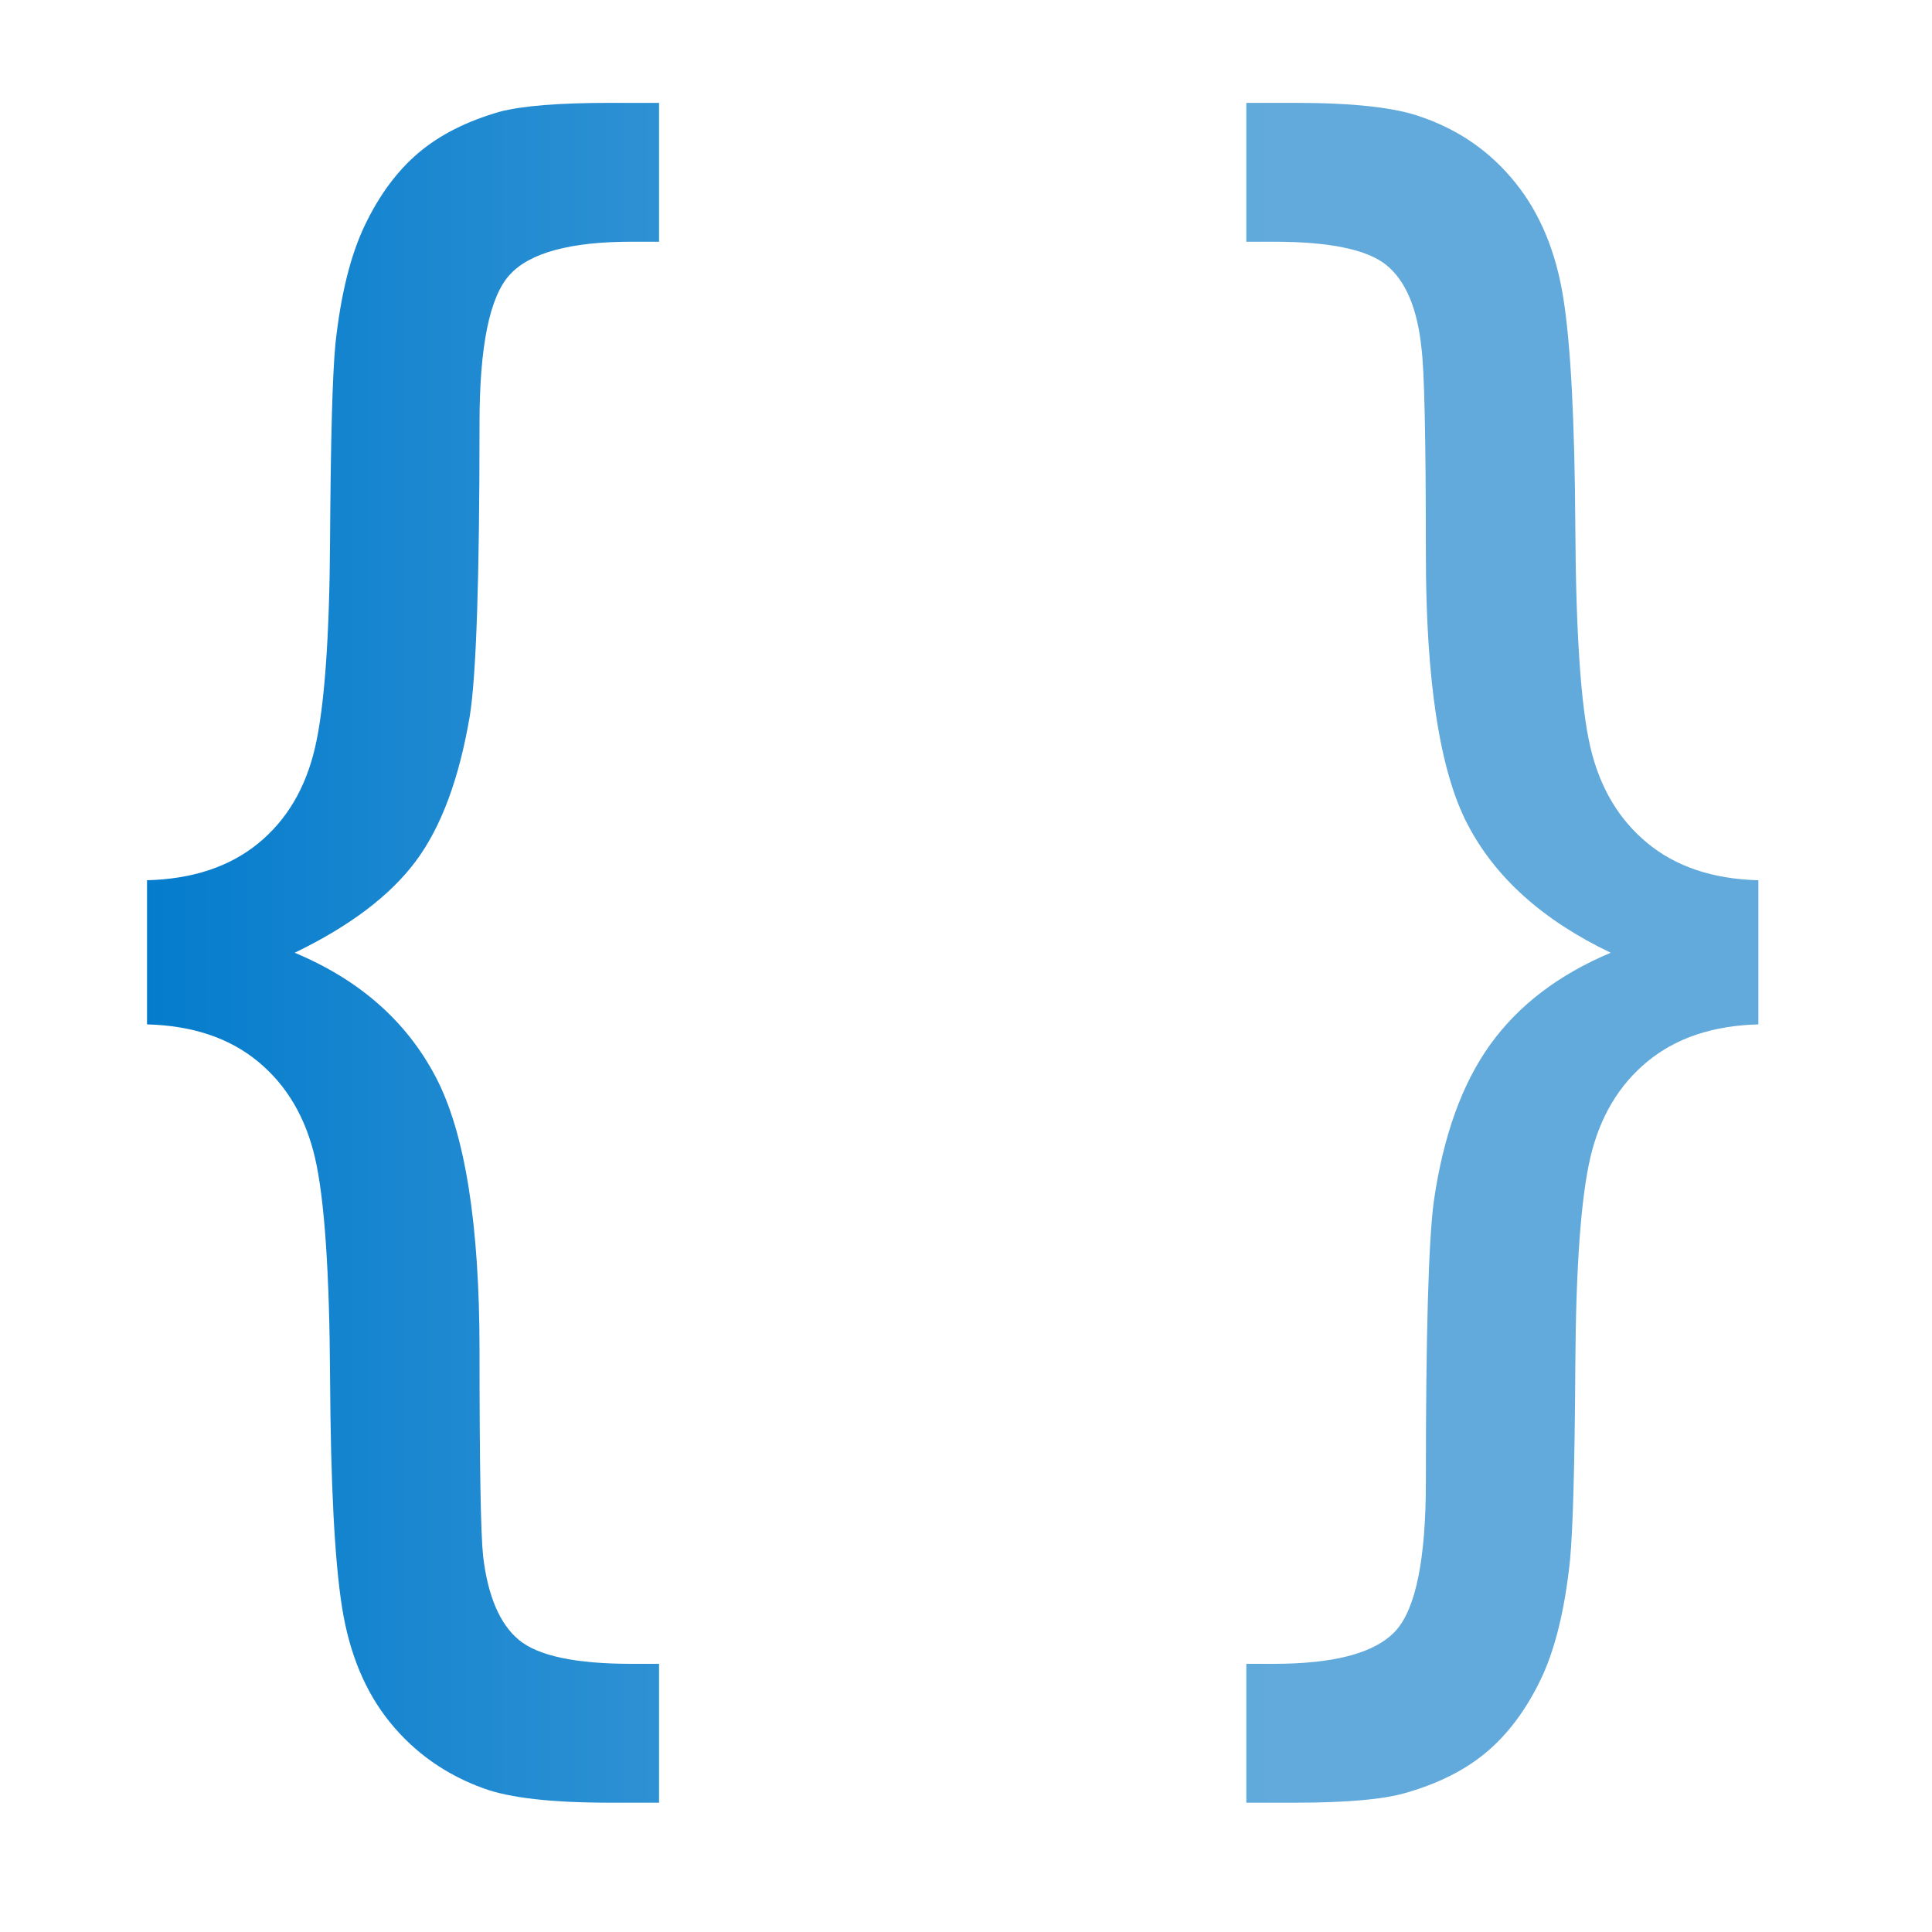 <?xml version="1.0" encoding="UTF-8" standalone="no"?>
<!DOCTYPE svg PUBLIC "-//W3C//DTD SVG 1.1//EN" "http://www.w3.org/Graphics/SVG/1.1/DTD/svg11.dtd">
<svg width="40" height="40" viewBox="0 0 40 40" version="1.1" xmlns="http://www.w3.org/2000/svg" xmlns:xlink="http://www.w3.org/1999/xlink" xml:space="preserve" xmlns:serif="http://www.serif.com/" style="fill-rule:evenodd;clip-rule:evenodd;stroke-linejoin:round;stroke-miterlimit:2;">
    <g transform="matrix(0.9,0,0,0.9,0.2,-0.131)">
        <path d="M3.16,20.395C4.204,20.368 5.055,20.086 5.713,19.551C6.371,19.015 6.808,18.279 7.025,17.343C7.242,16.407 7.358,14.807 7.371,12.542C7.385,10.277 7.425,8.785 7.493,8.066C7.615,6.927 7.842,6.011 8.175,5.319C8.507,4.628 8.917,4.075 9.406,3.661C9.894,3.248 10.518,2.932 11.277,2.715C11.793,2.58 12.634,2.512 13.8,2.512L14.939,2.512L14.939,5.706L14.309,5.706C12.898,5.706 11.962,5.96 11.501,6.469C11.04,6.977 10.809,8.113 10.809,9.877C10.809,13.43 10.735,15.675 10.586,16.611C10.341,18.062 9.924,19.181 9.334,19.968C8.744,20.754 7.819,21.453 6.557,22.063C8.049,22.687 9.131,23.64 9.802,24.922C10.474,26.204 10.809,28.302 10.809,31.219C10.809,33.863 10.837,35.437 10.891,35.939C10.999,36.861 11.274,37.505 11.715,37.871C12.156,38.238 13.02,38.421 14.309,38.421L14.939,38.421L14.939,41.615L13.8,41.615C12.471,41.615 11.508,41.506 10.911,41.289C10.043,40.977 9.324,40.472 8.755,39.774C8.185,39.075 7.815,38.19 7.646,37.119C7.476,36.047 7.385,34.291 7.371,31.849C7.358,29.408 7.242,27.719 7.025,26.783C6.808,25.847 6.371,25.108 5.713,24.566C5.055,24.023 4.204,23.738 3.16,23.711L3.16,20.395Z" style="fill:url(#_Linear1);fill-rule:nonzero;"/>
        <path d="M40.228,20.395L40.228,23.711C39.184,23.738 38.333,24.023 37.675,24.566C37.017,25.108 36.58,25.844 36.363,26.773C36.146,27.702 36.03,29.299 36.017,31.564C36.003,33.83 35.963,35.322 35.895,36.04C35.773,37.193 35.546,38.112 35.213,38.797C34.881,39.482 34.471,40.031 33.982,40.445C33.494,40.859 32.87,41.174 32.111,41.391C31.595,41.54 30.754,41.615 29.588,41.615L28.449,41.615L28.449,38.421L29.079,38.421C30.49,38.421 31.426,38.166 31.887,37.658C32.348,37.149 32.579,36.006 32.579,34.23C32.579,30.839 32.64,28.689 32.762,27.78C32.979,26.275 33.413,25.071 34.064,24.169C34.715,23.267 35.637,22.565 36.831,22.063C35.271,21.317 34.172,20.331 33.535,19.103C32.897,17.876 32.579,15.804 32.579,12.888C32.579,10.243 32.545,8.663 32.477,8.147C32.382,7.239 32.114,6.604 31.673,6.245C31.232,5.886 30.368,5.706 29.079,5.706L28.449,5.706L28.449,2.512L29.588,2.512C30.917,2.512 31.88,2.62 32.477,2.837C33.345,3.136 34.064,3.637 34.633,4.343C35.203,5.048 35.573,5.936 35.742,7.008C35.912,8.079 36.003,9.836 36.017,12.277C36.03,14.719 36.146,16.404 36.363,17.333C36.58,18.262 37.017,18.998 37.675,19.541C38.333,20.083 39.184,20.368 40.228,20.395Z" style="fill:url(#_Linear2);fill-rule:nonzero;"/>
    </g>
    <defs>
        <linearGradient id="_Linear1" x1="0" y1="0" x2="1" y2="0" gradientUnits="userSpaceOnUse" gradientTransform="matrix(27,0,0,29,2,17.5)"><stop offset="0" style="stop-color:rgb(0,122,204);stop-opacity:1"/><stop offset="1" style="stop-color:rgb(97,170,219);stop-opacity:1"/></linearGradient>
        <linearGradient id="_Linear2" x1="0" y1="0" x2="1" y2="0" gradientUnits="userSpaceOnUse" gradientTransform="matrix(27,0,0,29,2,17.5)"><stop offset="0" style="stop-color:rgb(0,122,204);stop-opacity:1"/><stop offset="1" style="stop-color:rgb(97,170,219);stop-opacity:1"/></linearGradient>
    </defs>
</svg>
